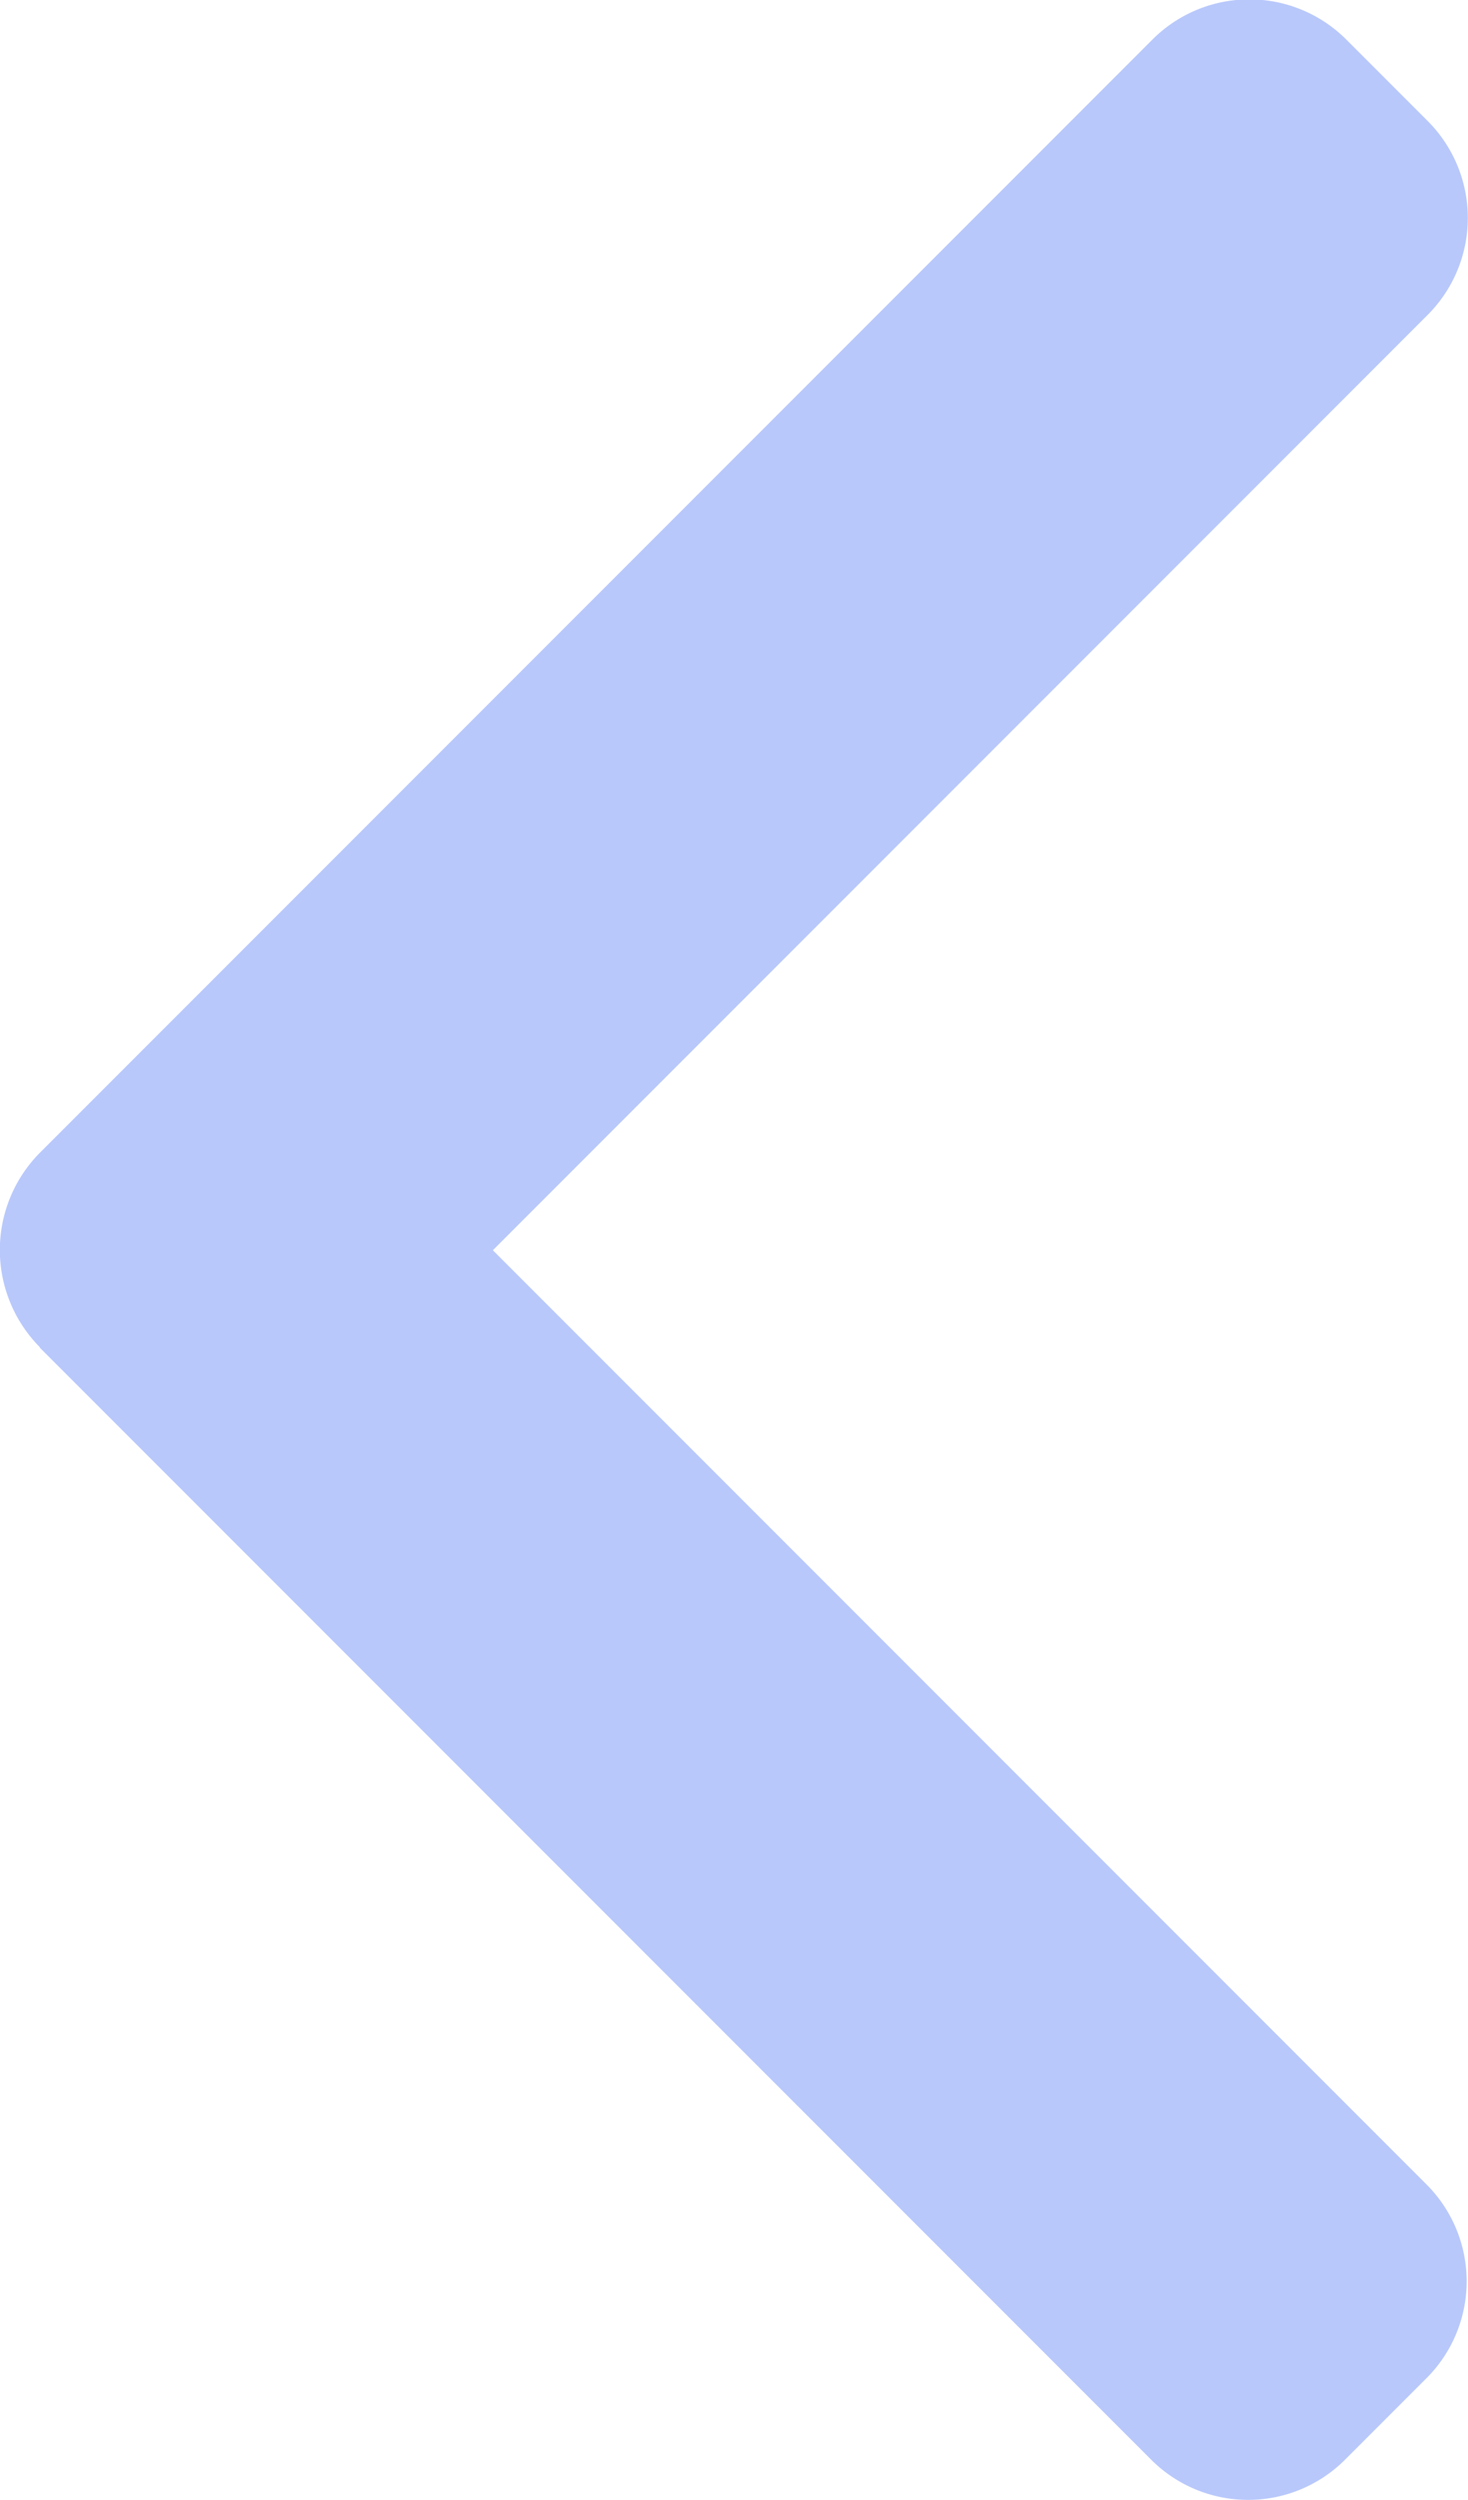 <svg xmlns="http://www.w3.org/2000/svg" width="14.13" height="24.052" viewBox="0 0 14.13 24.052">
  <g id="right-arrow" transform="translate(115.608 24.052) rotate(180)">
    <g id="Group_36" data-name="Group 36" transform="translate(101.478)">
      <path id="Path_90" data-name="Path 90" d="M115.225,11.088l-10.7-10.7a1.319,1.319,0,0,0-1.861,0l-.788.788a1.317,1.317,0,0,0,0,1.861l8.988,8.988-9,9a1.319,1.319,0,0,0,0,1.861l.788.788a1.319,1.319,0,0,0,1.861,0l10.713-10.713a1.328,1.328,0,0,0,0-1.867Z" transform="translate(-101.478)" fill="#b8c8fb"/>
    </g>
  </g>
</svg>
